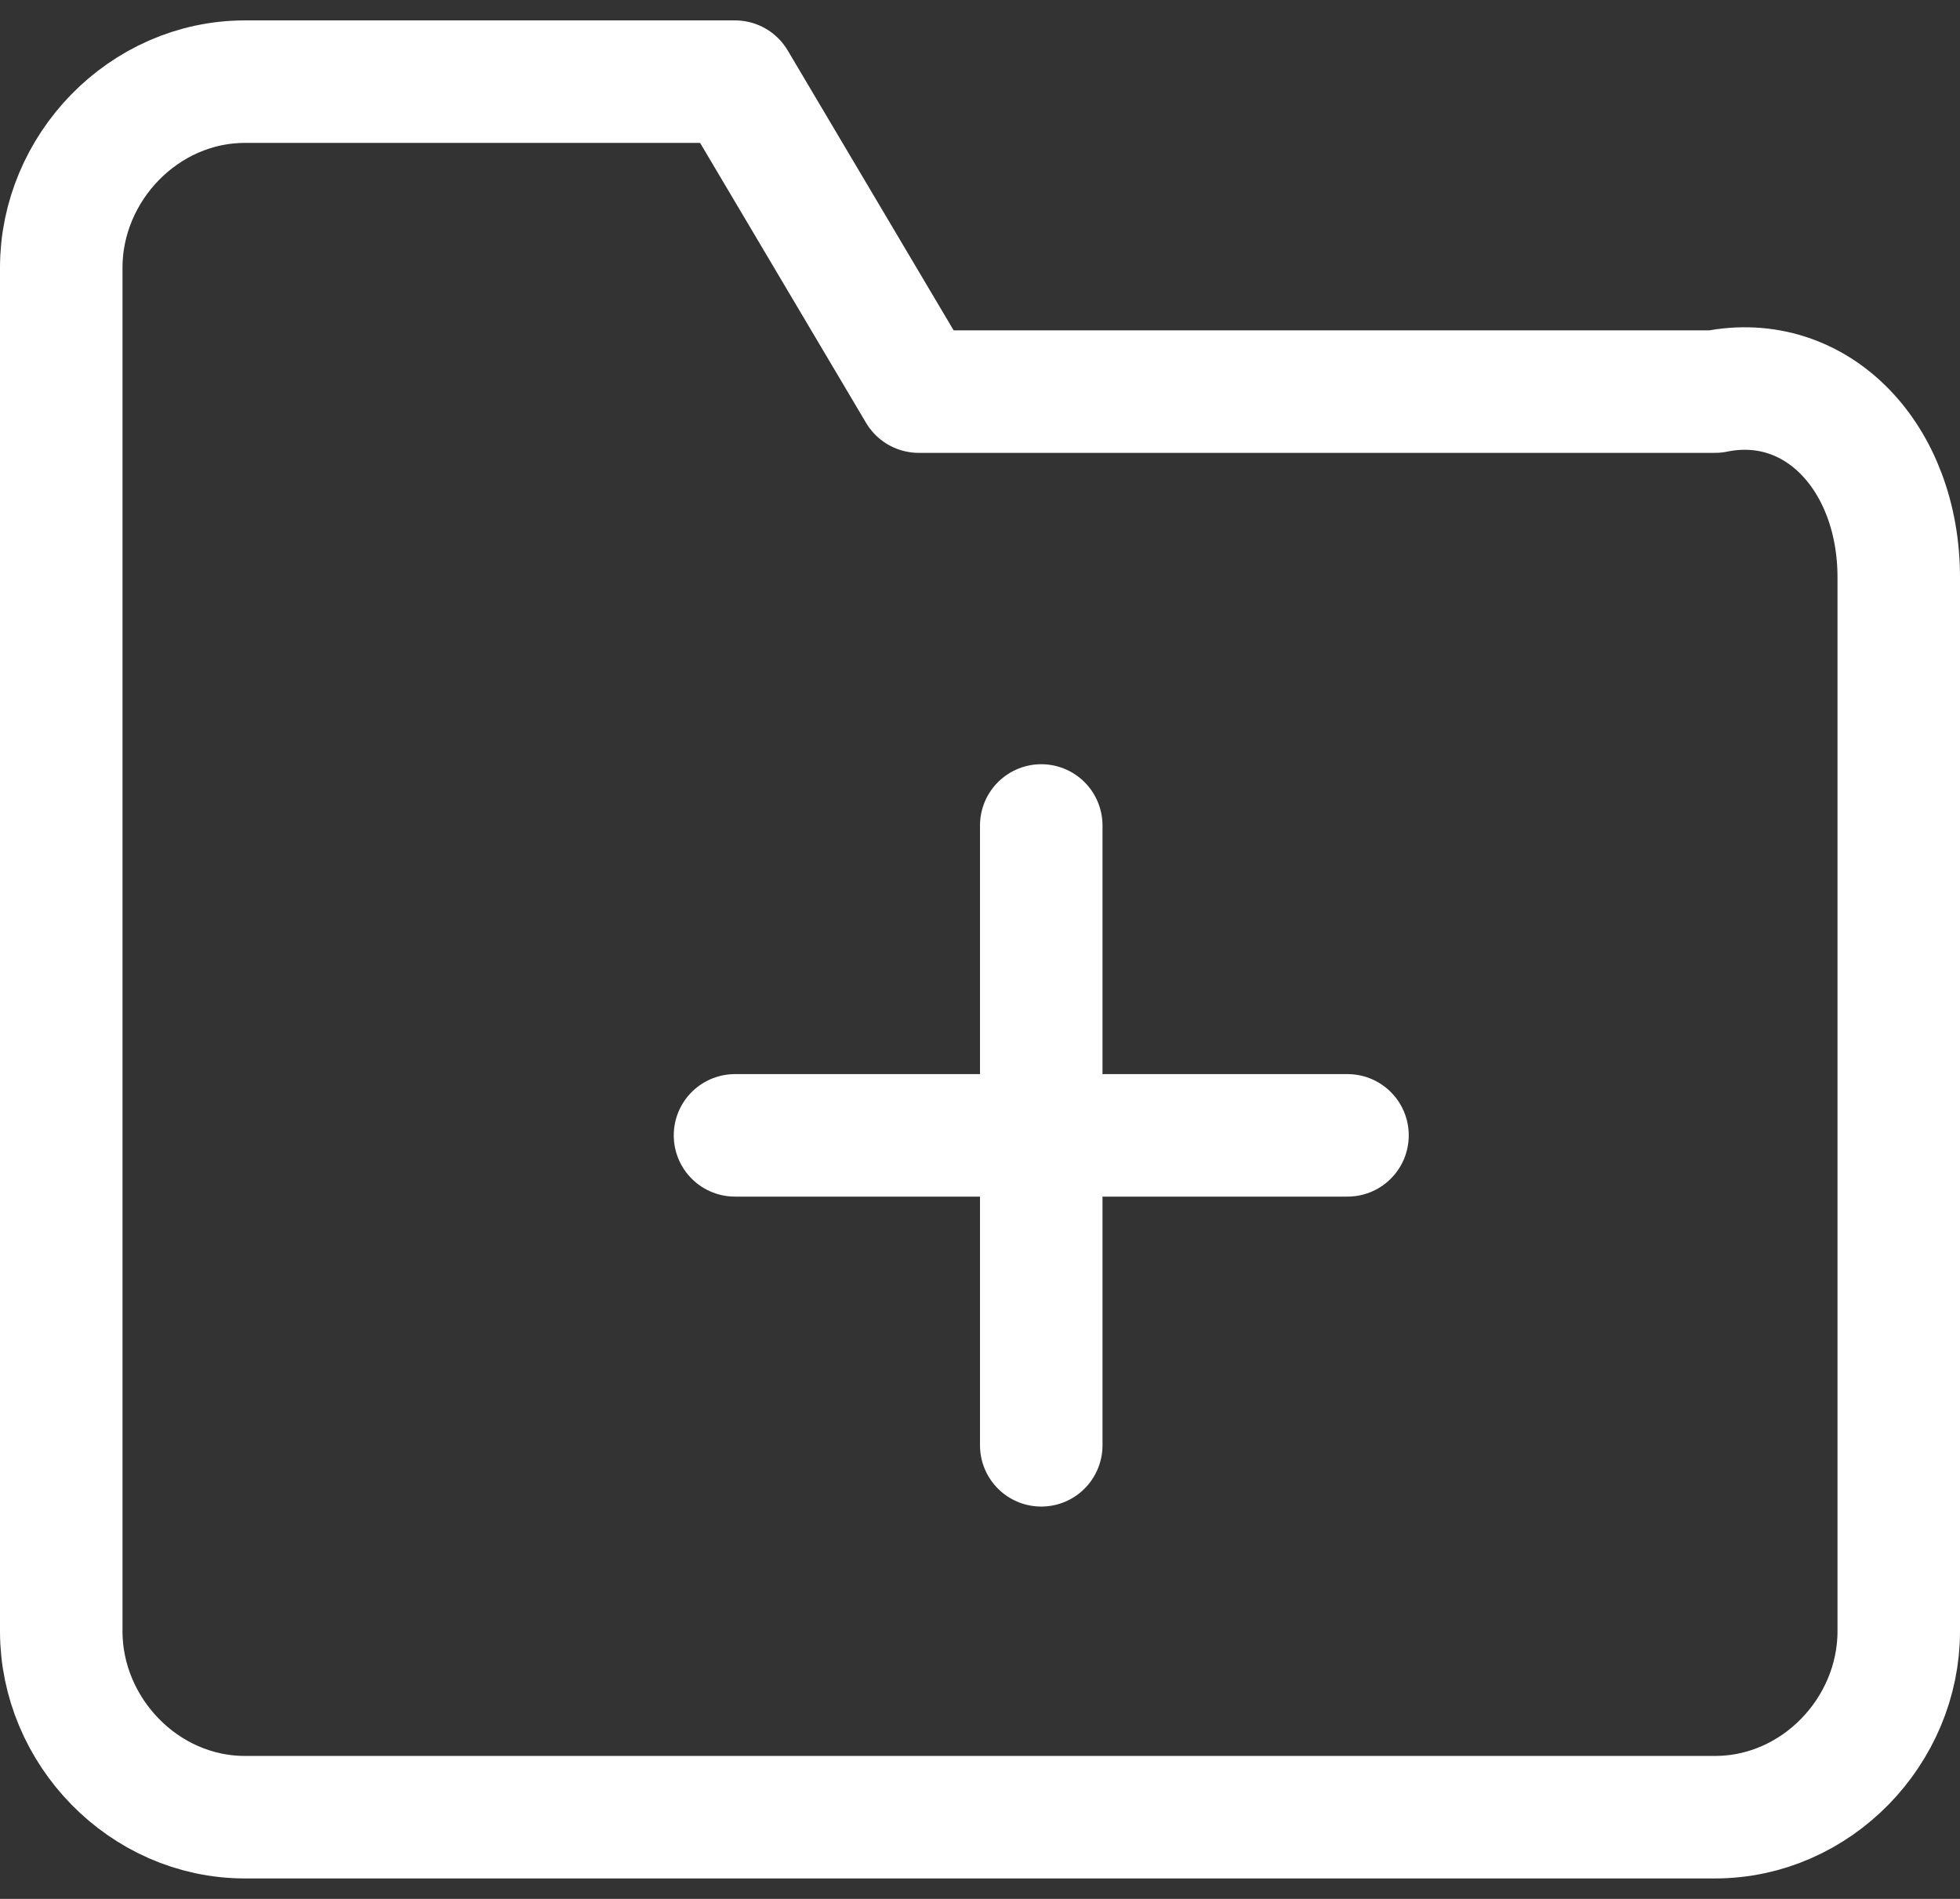 <?xml version="1.0" encoding="UTF-8"?>
<svg width="32px" height="31px" viewBox="0 0 32 31" version="1.1" xmlns="http://www.w3.org/2000/svg" xmlns:xlink="http://www.w3.org/1999/xlink">
    <rect x="0" y="0" width="32" height="31" fill="#333333" stroke="none"/>
    <!-- Generator: Sketch 61.1 (89650) - https://sketch.com -->
    <title>svg/white/folder-plus</title>
    <desc>Created with Sketch.</desc>
    <g id="**-Sticker-Sheets" stroke="none" stroke-width="1" fill="none" fill-rule="evenodd" stroke-linecap="round" stroke-linejoin="round">
        <g id="sticker-sheet--all--page-3" transform="translate(-865, -1557)" stroke="#FFFFFF" stroke-width="2">
            <g id="icon-preview-row-copy-113" transform="translate(0, 1530)">
                <g id="Icon-Row">
                    <g id="folder-plus" transform="translate(857, 18.214)">
                        <path d="M39,35.417 C39,37.043 37.657,38.452 36,38.452 L12,38.452 C10.343,38.452 9,37.043 9,35.417 L9,13.155 C9,11.529 10.343,10.119 12,10.119 L20,10.119 L23,15.179 L36,15.179 C37.657,14.841 39,16.251 39,18.214 L39,35.417 Z M25,22.262 L25,32.381 M20,27.321 L30,27.321"></path>
                    </g>
                </g>
            </g>
        </g>
    </g>
</svg>
